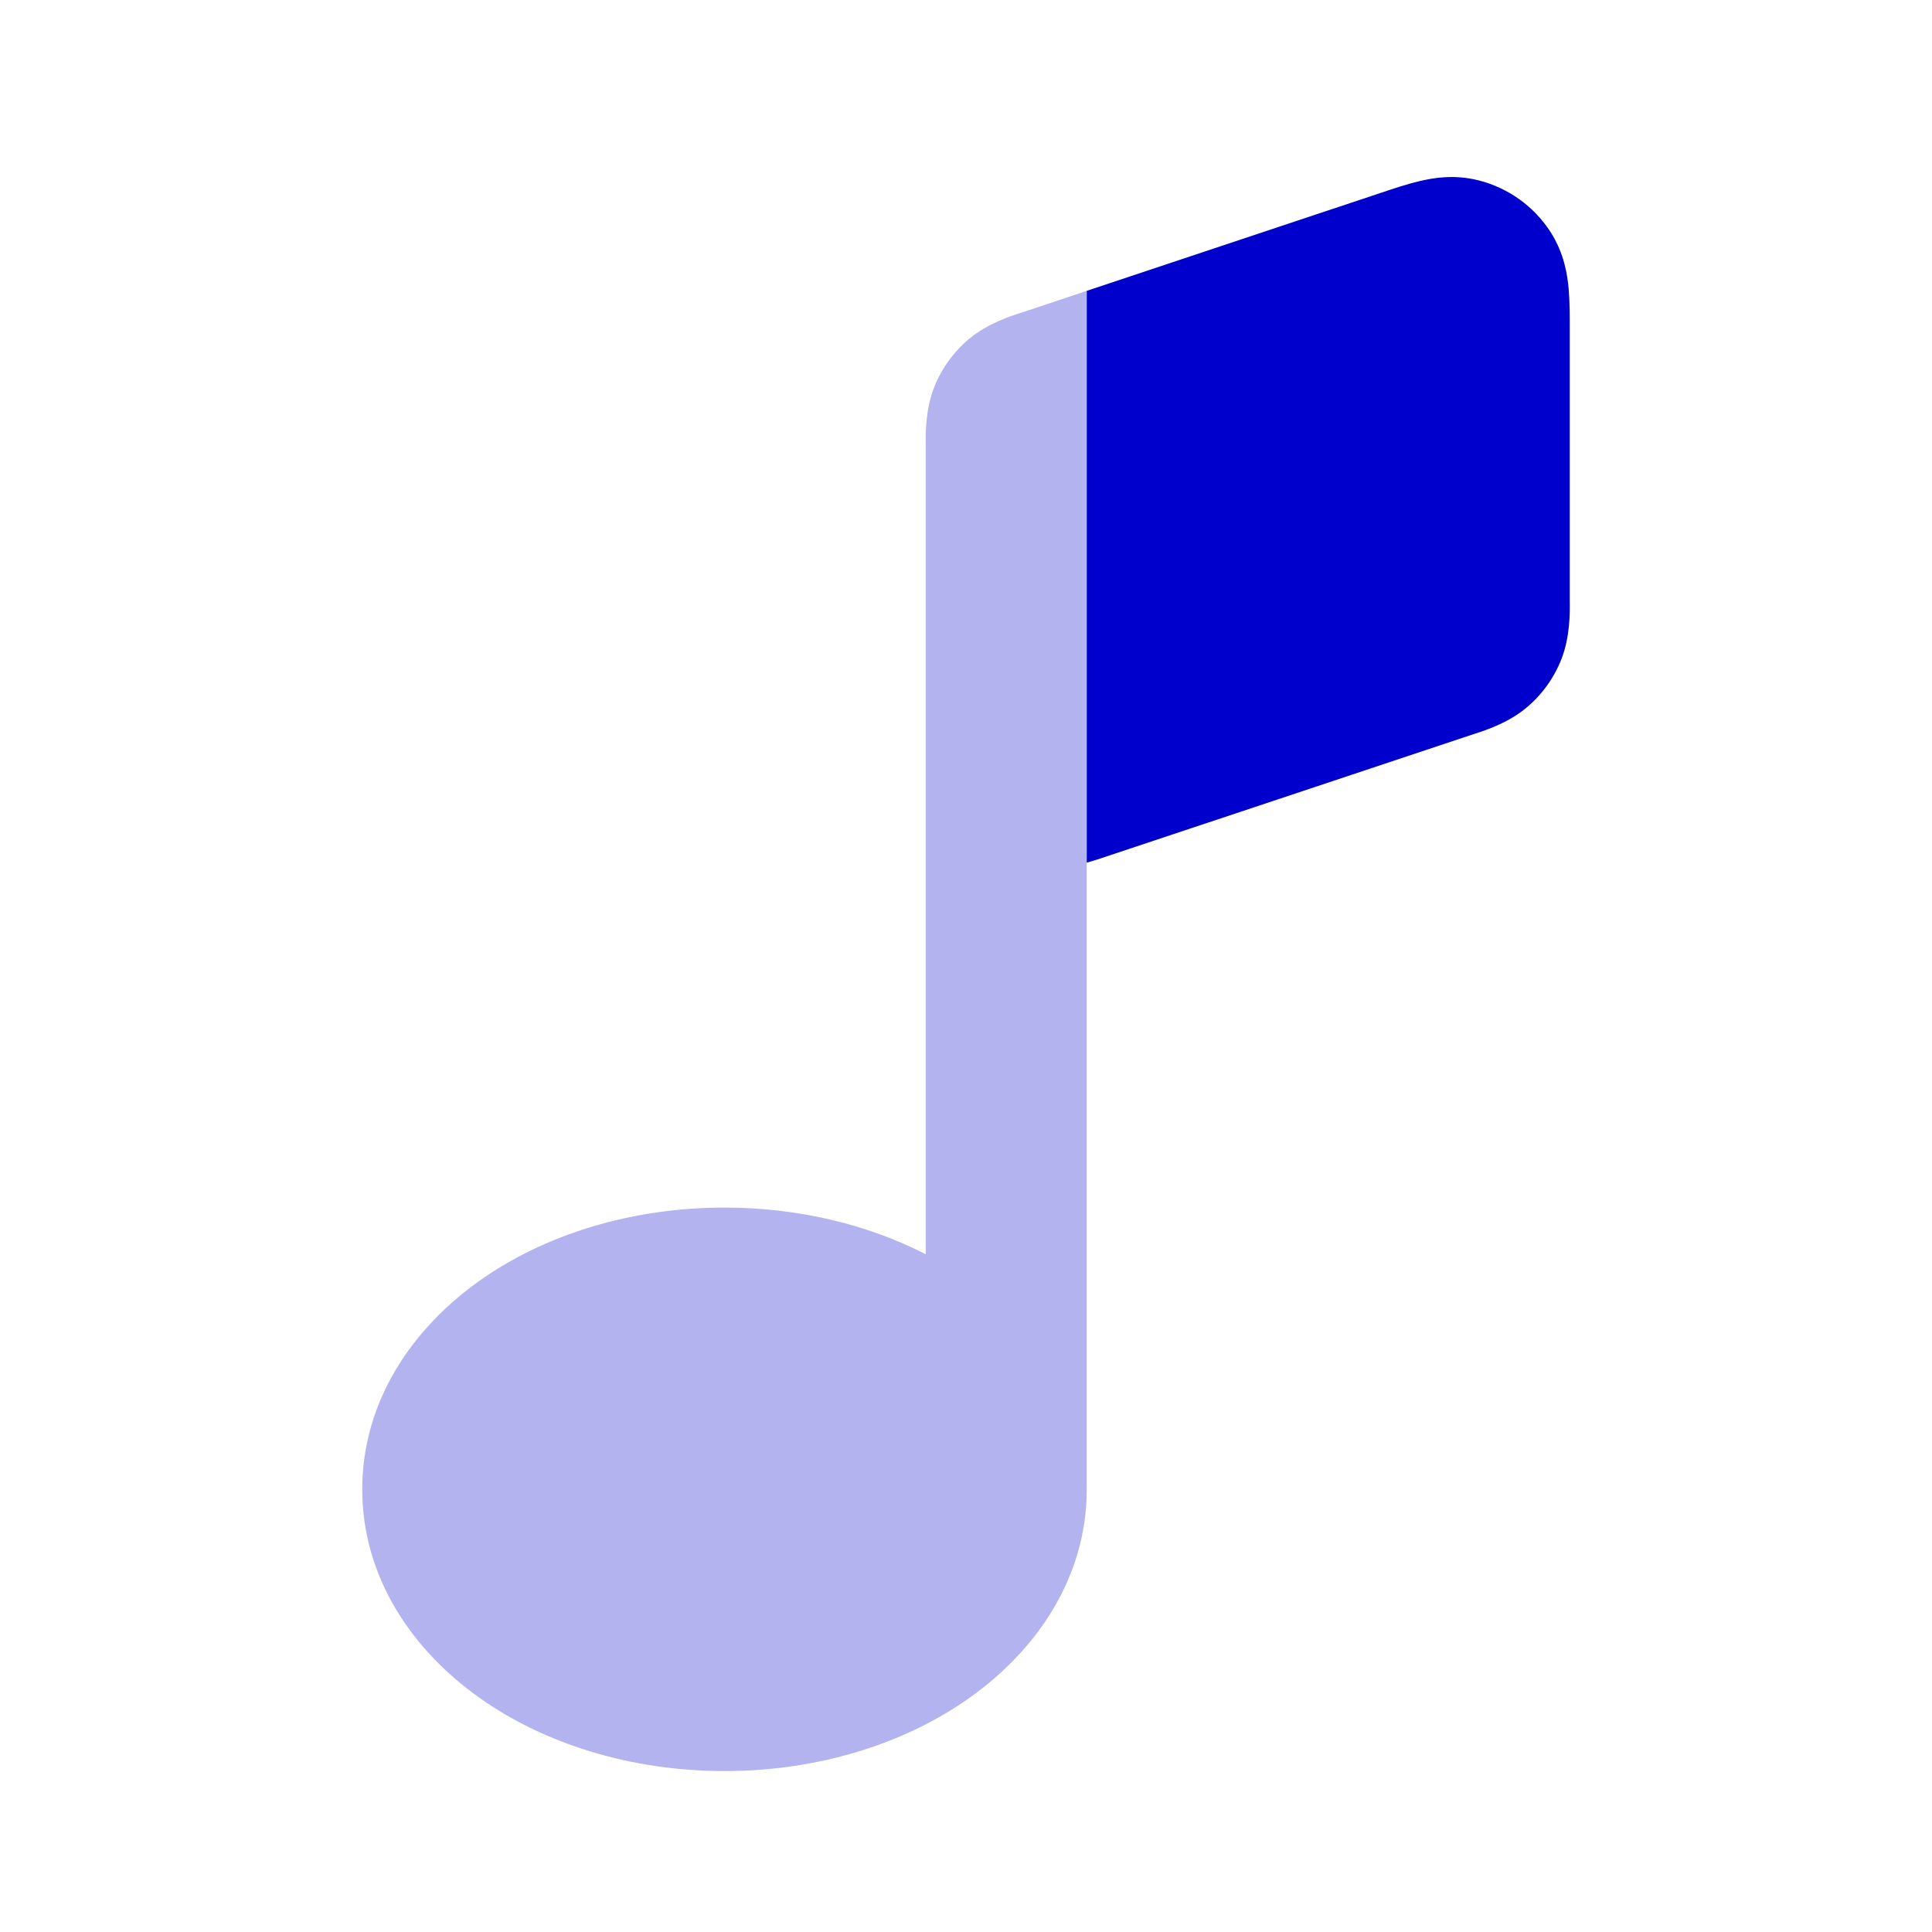 <svg width="24" height="24" viewBox="0 0 24 24" fill="none" xmlns="http://www.w3.org/2000/svg">
<path opacity="0.3" d="M13.5 3.613L12.731 3.87C12.72 3.873 12.707 3.877 12.692 3.882C12.554 3.926 12.267 4.019 12.038 4.21C11.845 4.372 11.696 4.578 11.604 4.812C11.495 5.09 11.498 5.392 11.5 5.537C11.5 5.552 11.5 5.566 11.5 5.577V15.581C10.772 15.207 9.907 15.001 9 15.001C7.849 15.001 6.765 15.332 5.944 15.919C5.124 16.505 4.5 17.404 4.5 18.501C4.5 19.598 5.124 20.497 5.944 21.082C6.765 21.669 7.849 22.001 9 22.001C10.151 22.001 11.235 21.669 12.056 21.082C12.876 20.497 13.5 19.598 13.5 18.501V3.613Z" fill="#0000CC"/>
<path d="M13.5 10.716V3.613L17.131 2.403C17.14 2.4 17.149 2.397 17.158 2.394C17.311 2.343 17.483 2.285 17.635 2.25C17.8 2.21 18.065 2.164 18.365 2.24C18.737 2.333 19.059 2.565 19.265 2.888C19.431 3.149 19.471 3.415 19.486 3.584C19.5 3.739 19.5 3.92 19.5 4.082C19.5 4.091 19.5 4.101 19.5 4.111V7.424C19.5 7.436 19.5 7.449 19.5 7.464C19.502 7.61 19.505 7.911 19.396 8.189C19.304 8.423 19.155 8.63 18.962 8.791C18.733 8.983 18.446 9.075 18.308 9.119C18.293 9.124 18.28 9.128 18.269 9.132C17.78 9.295 17.291 9.458 16.801 9.621C15.815 9.95 14.828 10.278 13.842 10.607C13.733 10.644 13.614 10.684 13.5 10.716Z" fill="#0000CC"/>
</svg>
